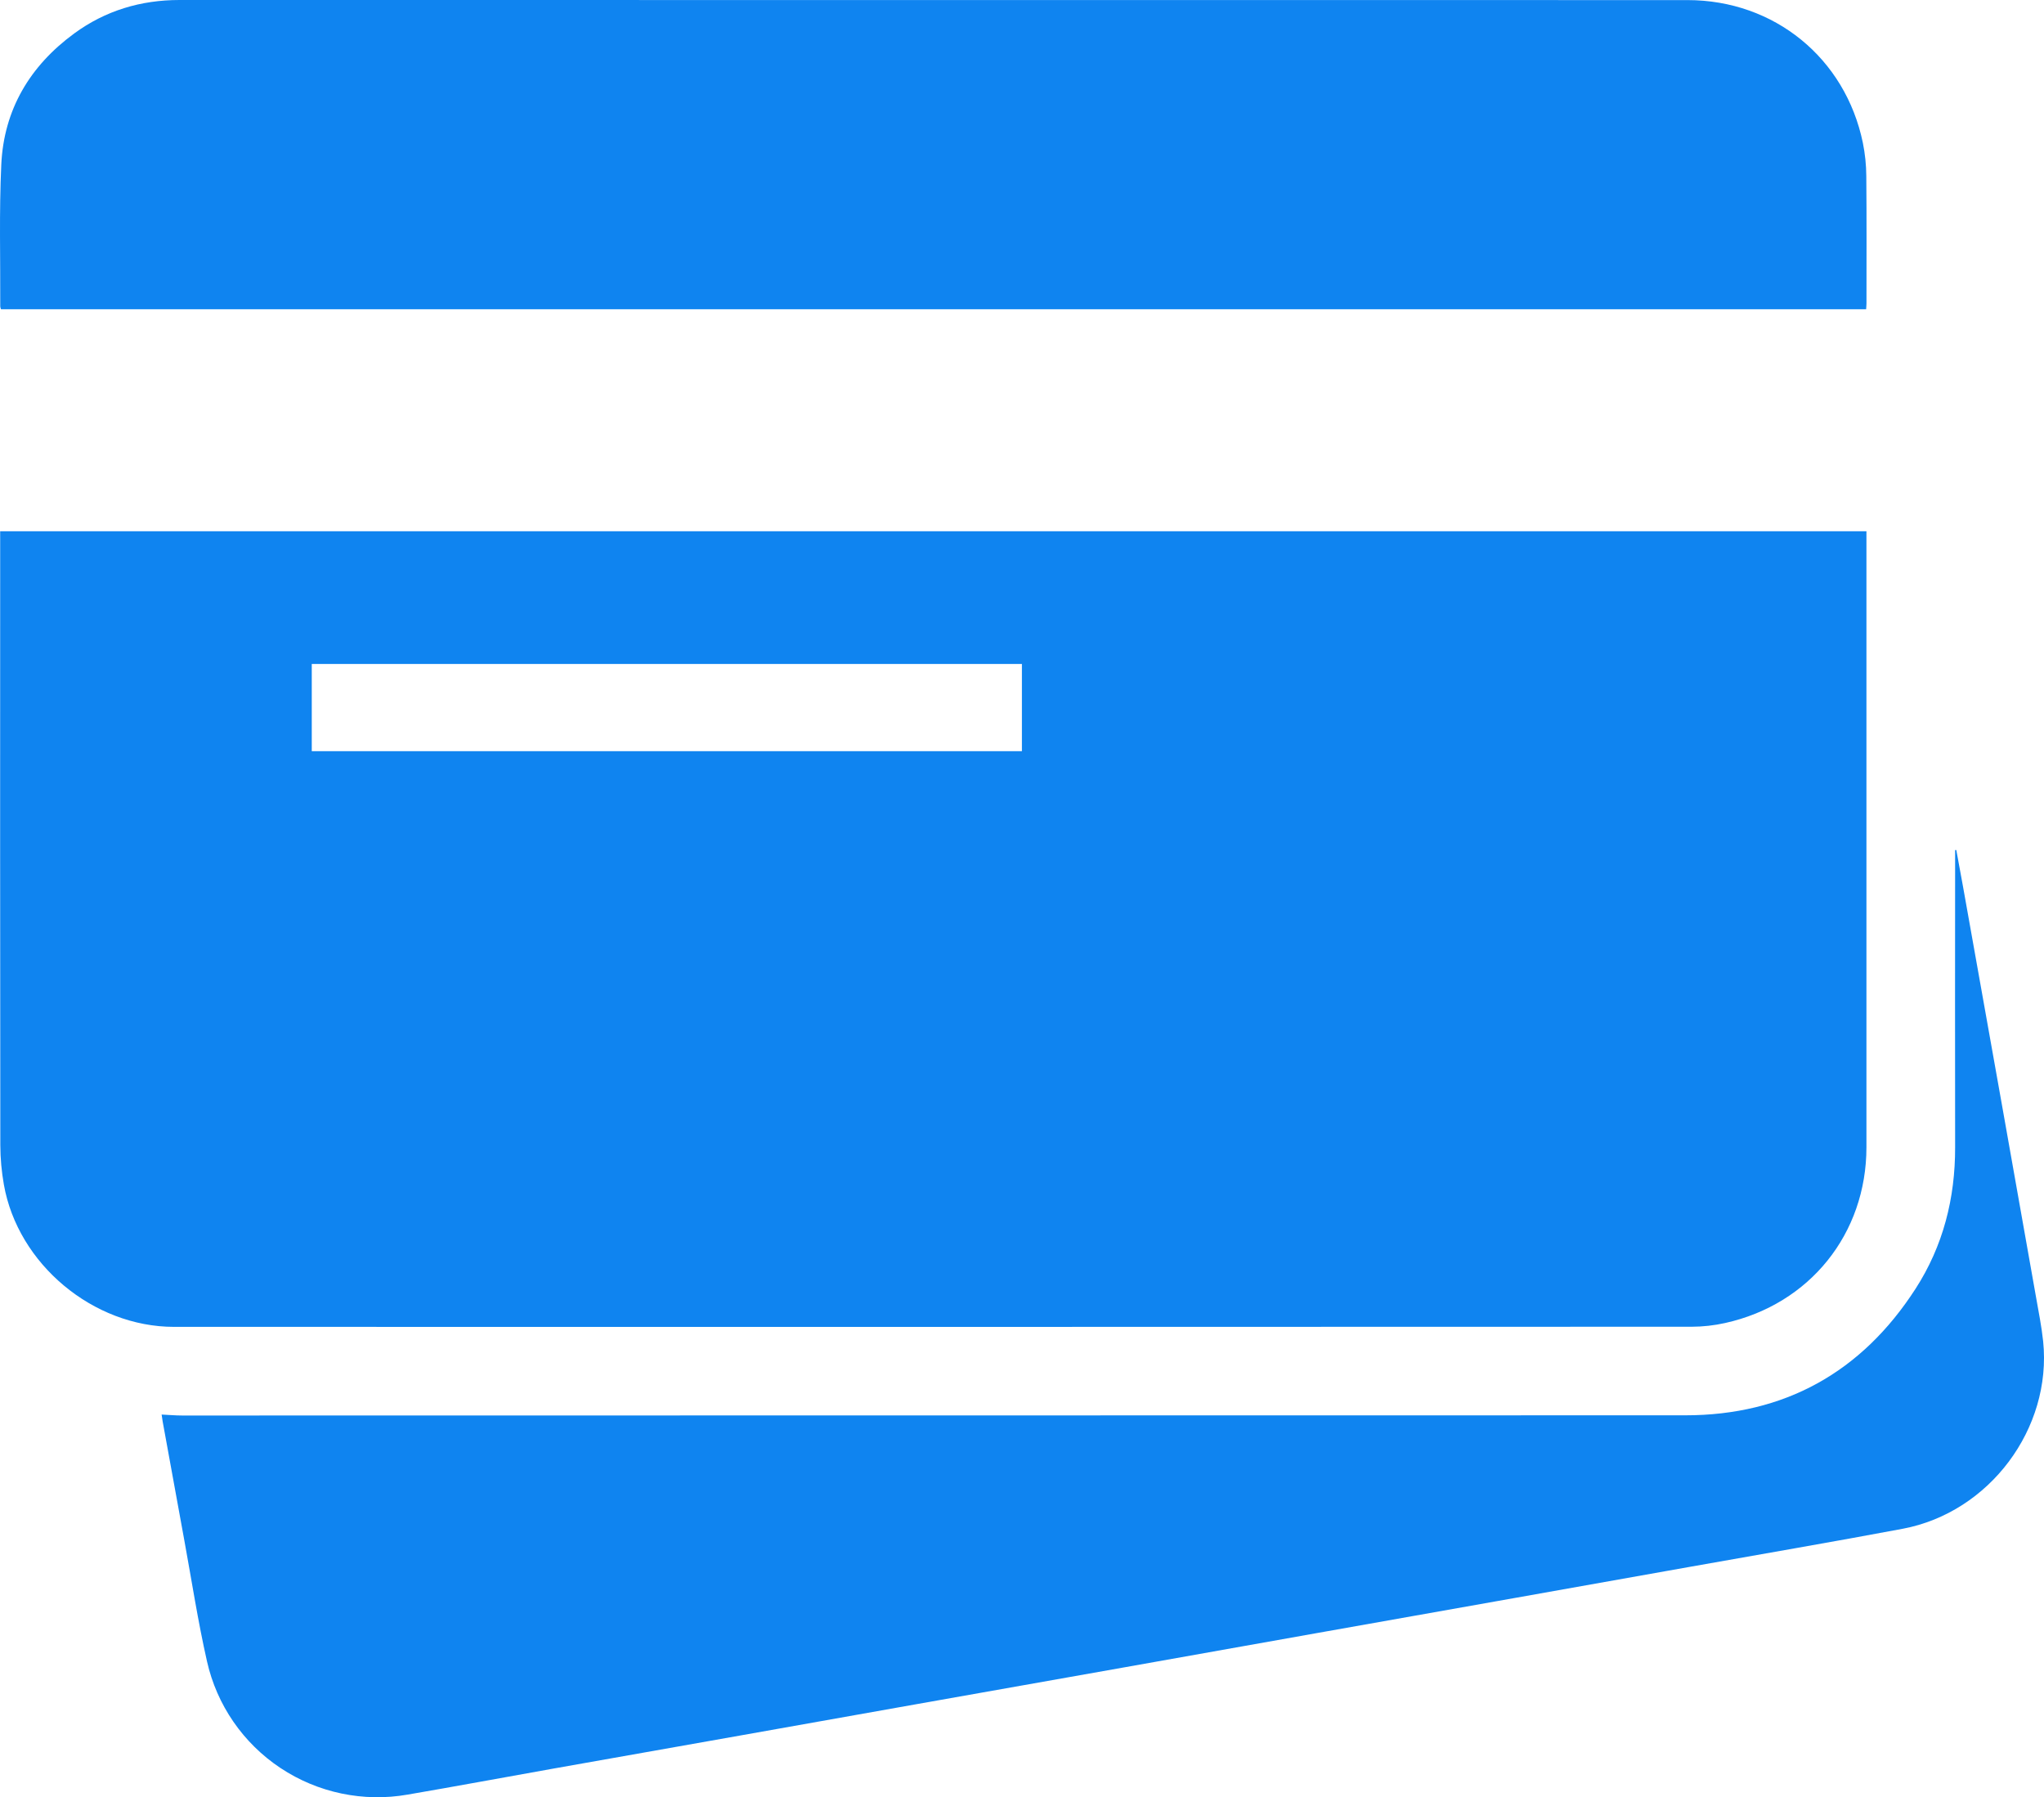 <svg width="116" height="102" viewBox="0 0 116 102" fill="none" xmlns="http://www.w3.org/2000/svg">
<g id="&#208;&#154;&#208;&#176;&#209;&#128;&#209;&#130;&#208;&#186;&#208;&#184;">
<g id="&#208;&#146;&#208;&#181;&#208;&#186;&#209;&#130;&#208;&#190;&#209;&#128; &#208;&#186;&#208;&#176;&#209;&#128;&#209;&#130;">
<path id="Vector" d="M0.009 30.15H105.923V30.593C105.923 42.099 105.923 53.605 105.923 65.11C105.923 70.017 102.706 74.024 97.902 75.087C97.282 75.225 96.65 75.296 96.015 75.298C67.303 75.308 38.59 75.311 9.877 75.305C5.282 75.305 1.013 71.737 0.22 67.232C0.089 66.493 0.021 65.745 0.018 64.995C0.007 53.542 0.004 42.089 0.01 30.636L0.009 30.15ZM57.995 37.683H17.693V42.632H57.995V37.683Z" fill="#0F84F0"/>
<path id="Vector_2" d="M105.906 17.551H0.055C0.035 17.503 0.022 17.452 0.014 17.401C0.025 14.713 -0.053 12.024 0.073 9.338C0.219 6.221 1.697 3.742 4.213 1.898C5.982 0.602 7.989 0 10.187 0C38.711 0 67.237 0.002 95.765 0.005C100.696 0.005 104.727 3.301 105.72 8.106C105.846 8.726 105.911 9.356 105.915 9.988C105.938 12.4 105.925 14.811 105.925 17.224C105.924 17.328 105.913 17.43 105.906 17.551Z" fill="#0F84F0"/>
<path id="Vector_3" d="M111.023 48.242C111.151 48.935 111.281 49.628 111.405 50.323C112.138 54.428 112.87 58.533 113.601 62.639C114.251 66.29 114.899 69.943 115.544 73.595C115.693 74.439 115.862 75.282 115.952 76.126C116.46 81.071 112.906 85.837 107.981 86.764C103.997 87.513 99.999 88.195 96.008 88.906C92.689 89.497 89.373 90.086 86.06 90.675L74.628 92.703L63.785 94.633L51.923 96.735C48.605 97.324 45.289 97.914 41.977 98.503C38.453 99.129 34.929 99.753 31.404 100.375C28.65 100.865 25.897 101.377 23.135 101.851C20.624 102.291 18.039 101.751 15.918 100.342C13.797 98.933 12.303 96.764 11.747 94.287C11.233 92.019 10.881 89.714 10.461 87.424C10.048 85.174 9.638 82.923 9.23 80.669C9.209 80.554 9.196 80.439 9.173 80.282C9.582 80.301 9.96 80.336 10.338 80.336C38.772 80.336 67.205 80.332 95.638 80.325C101.28 80.325 105.664 77.868 108.711 73.141C110.276 70.715 110.963 68.006 110.956 65.115C110.944 59.633 110.956 54.15 110.956 48.667C110.956 48.527 110.956 48.388 110.956 48.245L111.023 48.242Z" fill="#0F84F0"/>
</g>
</g>
</svg>
